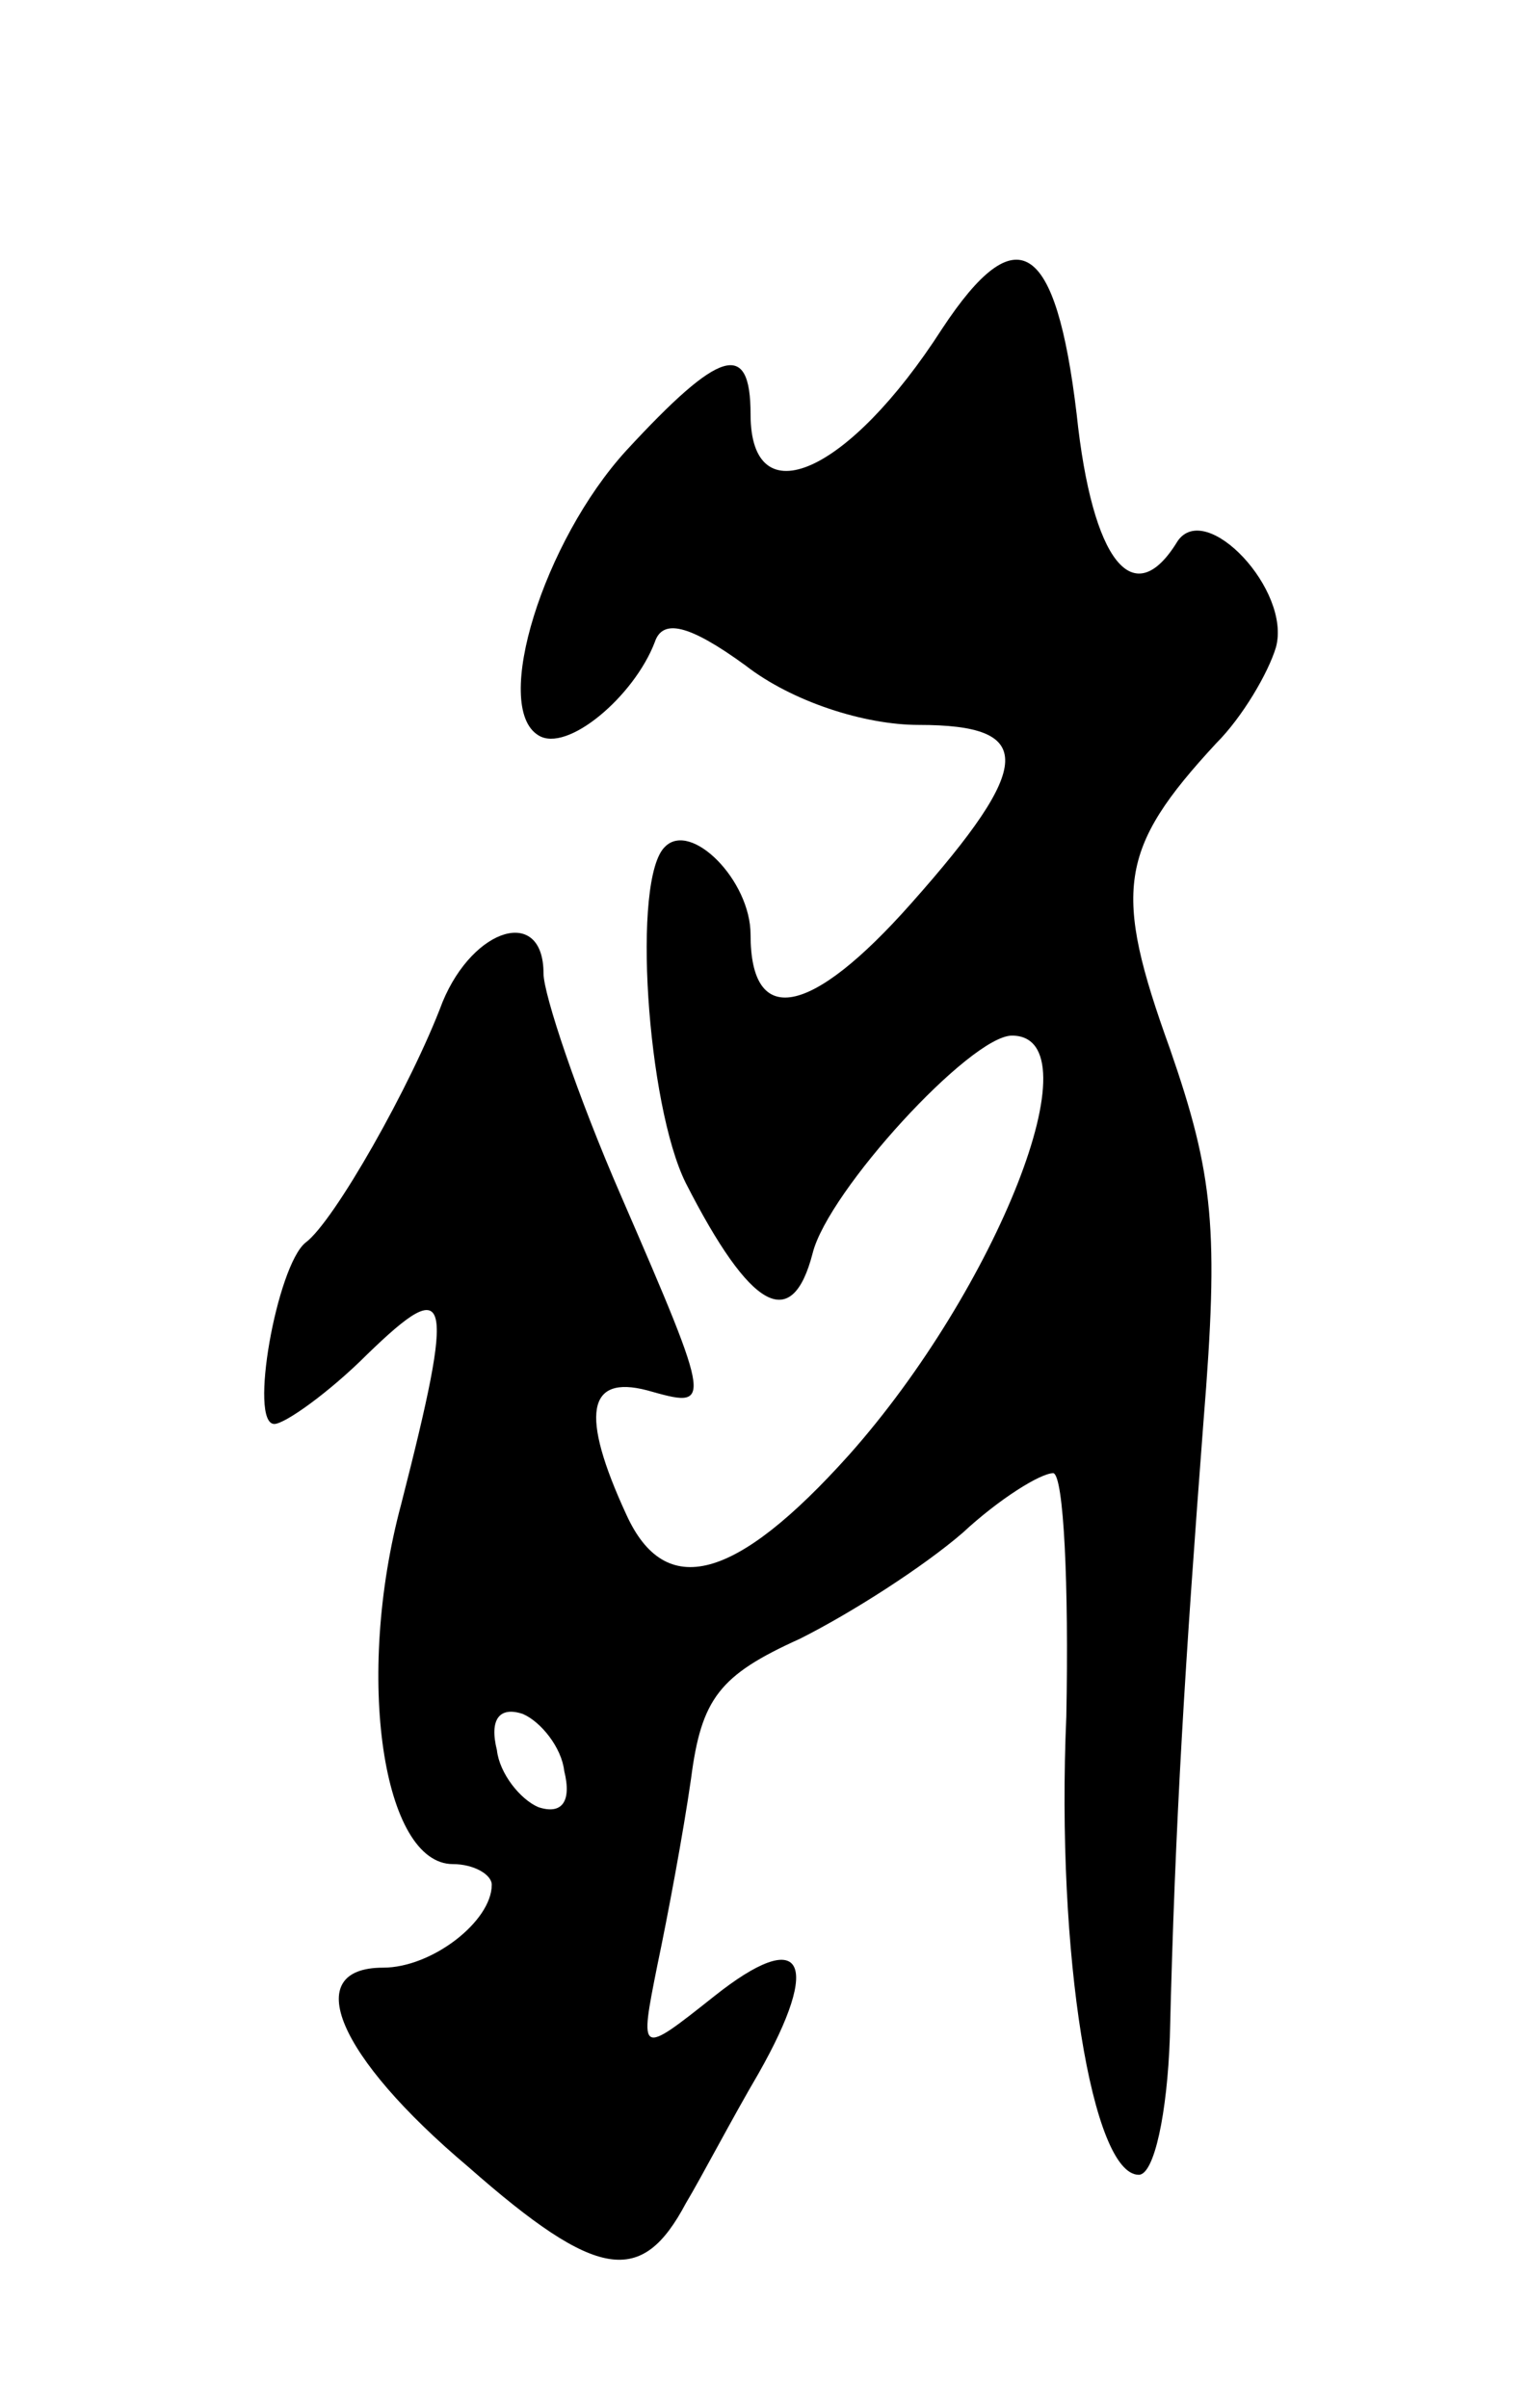 <svg version="1.0" xmlns="http://www.w3.org/2000/svg"
 width="59pt" height="93pt" viewBox="0 0 59 93"
 preserveAspectRatio="xMidYMid meet">
<g transform="translate(0,93) scale(0.1,-0.1)"
fill="#000000" stroke="none">
<path d="M364 803 c-36 -56 -74 -73 -74 -33 0 29 -12 25 -48 -14 -32 -35 -52
-99 -34 -110 11 -7 37 15 45 36 3 9 13 7 35 -9 18 -14 46 -23 67 -23 45 0 45
-15 -3 -69 -39 -44 -62 -48 -62 -12 0 21 -23 44 -33 34 -13 -12 -7 -100 8
-130 25 -49 41 -58 49 -27 6 24 61 84 77 84 33 0 -6 -98 -63 -162 -44 -49 -71
-56 -86 -23 -18 39 -15 54 8 48 25 -7 26 -8 -10 75 -17 39 -30 78 -30 86 0 26
-27 18 -39 -11 -12 -32 -42 -85 -53 -93 -11 -9 -22 -70 -12 -70 4 0 21 12 36
27 32 31 34 24 13 -58 -18 -67 -7 -139 20 -139 8 0 15 -4 15 -8 0 -14 -23 -32
-42 -32 -32 0 -18 -34 33 -77 50 -44 67 -46 84 -14 6 10 18 33 28 50 25 44 17
57 -17 30 -29 -23 -29 -23 -22 12 4 19 10 51 13 72 4 31 11 40 42 54 20 10 48
28 63 41 14 13 30 23 35 23 4 -1 6 -43 5 -94 -4 -92 10 -177 28 -177 6 0 11
24 12 53 2 84 6 146 13 238 6 74 4 95 -13 144 -22 61 -20 77 18 118 10 10 20
27 23 37 6 22 -27 57 -38 41 -17 -28 -33 -8 -39 49 -8 67 -23 77 -52 33z
m-146 -557 c3 -12 -1 -17 -10 -14 -7 3 -15 13 -16 22 -3 12 1 17 10 14 7 -3
15 -13 16 -22z"/>
</g>
</svg>
